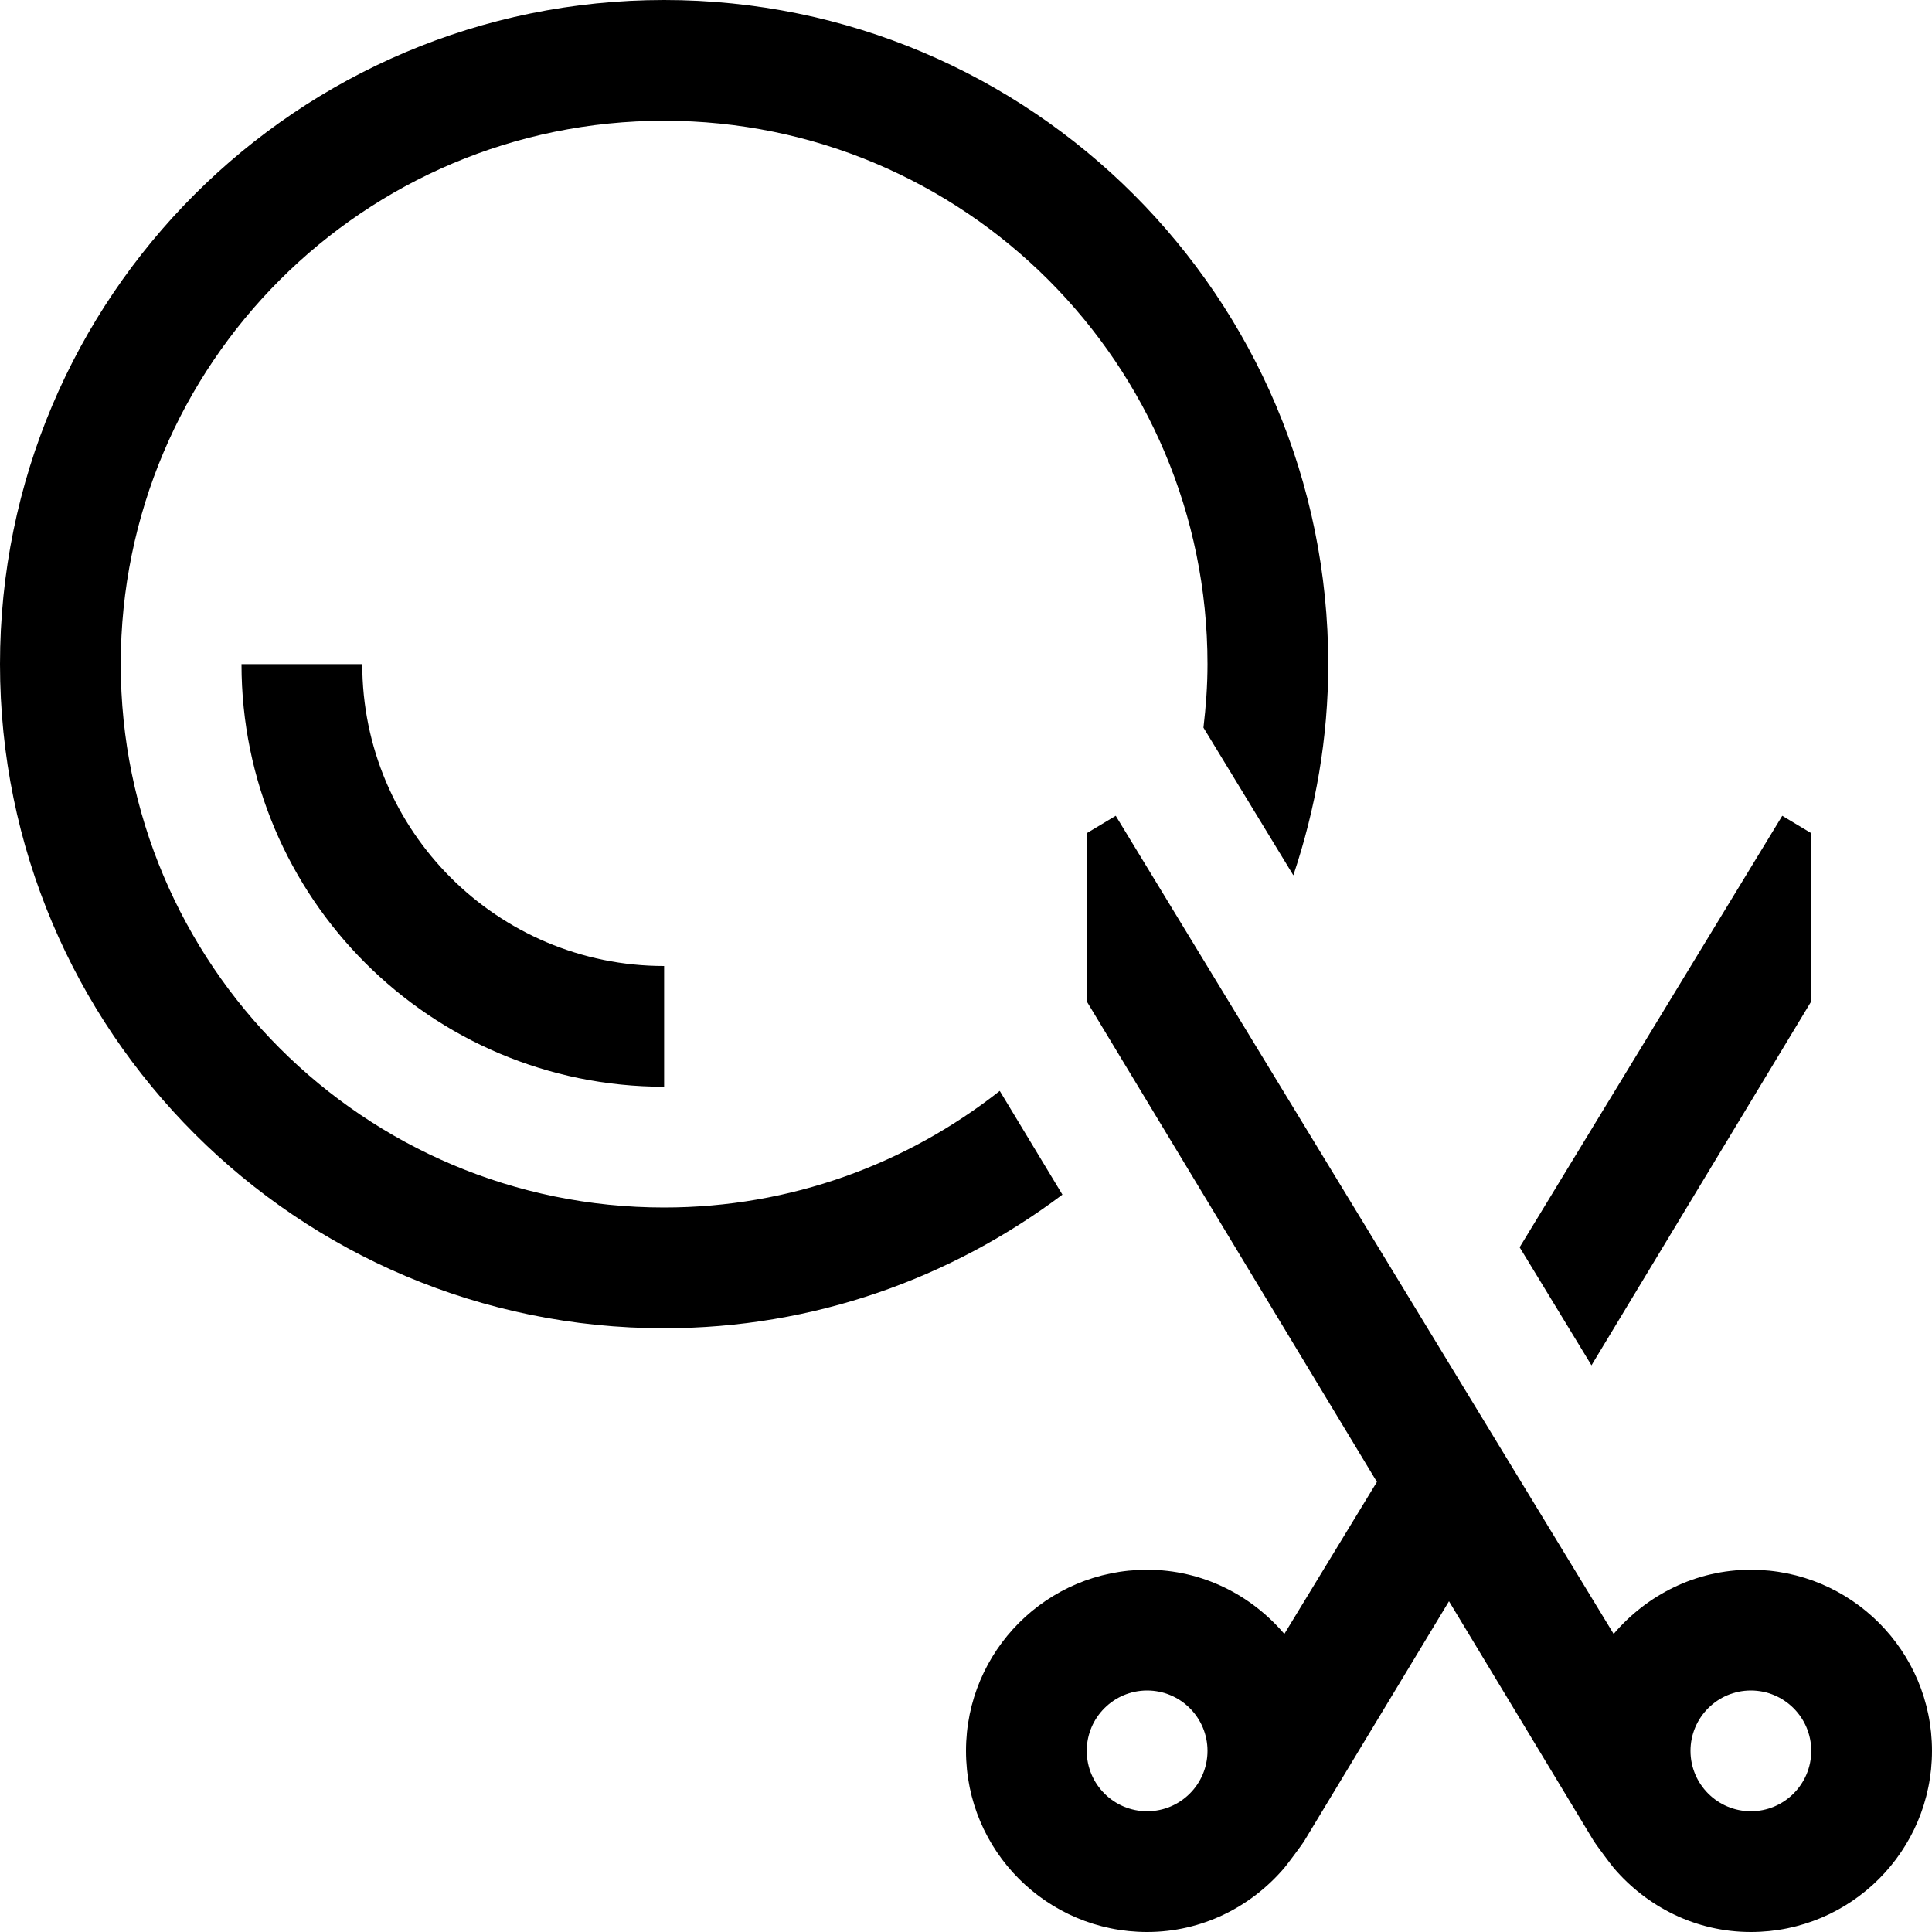 <?xml version="1.0" encoding="utf-8"?>
<!-- Generator: Adobe Illustrator 21.1.0, SVG Export Plug-In . SVG Version: 6.00 Build 0)  -->
<svg version="1.1" id="Слой_1" xmlns="http://www.w3.org/2000/svg" xmlns:xlink="http://www.w3.org/1999/xlink" x="0px" y="0px"
	 viewBox="0 0 32 32" style="enable-background:new 0 0 32 32;" xml:space="preserve">
<g>
	<polygon points="30,16.586 30,13.8 29.52,13.512 25.17,20.659 26.36,22.614 	"/>
	<path d="M29,26c-0.914,0-1.723,0.418-2.273,1.063L18.48,13.512L18,13.8v2.786l4.806,7.959l-1.533,2.518
		C20.723,26.418,19.914,26,19,26c-1.657,0-3,1.343-3,3s1.343,3,3,3c0.913,0,1.721-0.417,2.271-1.06
		c0.037-0.041,0.31-0.409,0.327-0.44L24,26.522l2.402,3.978c0.018,0.031,0.29,0.399,0.327,0.44C27.279,31.583,28.087,32,29,32
		c1.657,0,3-1.343,3-3S30.657,26,29,26z M19,30c-0.552,0-1-0.448-1-1s0.448-1,1-1s1,0.448,1,1S19.552,30,19,30z M29,30
		c-0.552,0-1-0.448-1-1s0.448-1,1-1s1,0.448,1,1S29.552,30,29,30z"/>
</g>
<g>
	<path d="M16.559,18.069C15.028,19.275,13.101,20,11,20c-4.971,0-9-4.029-9-9s4.029-9,9-9s9,4.029,9,9
		c0,0.357-0.026,0.706-0.067,1.052l1.489,2.446C21.791,13.398,22,12.225,22,11c0-6.075-4.925-11-11-11S0,4.925,0,11s4.925,11,11,11
		c2.478,0,4.758-0.83,6.597-2.213L16.559,18.069z"/>
	<path d="M6,11H4c0,3.866,3.134,7,7,7v-2C8.239,16,6,13.761,6,11z"/>
</g>
</svg>

